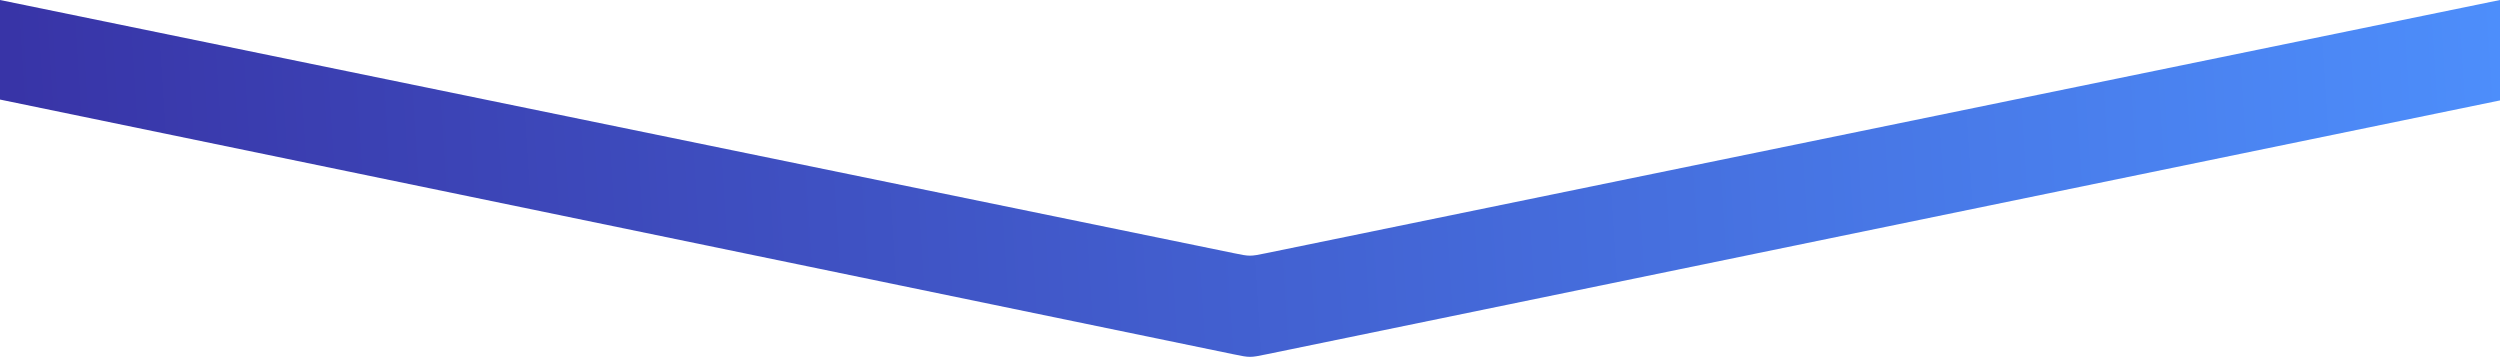 <svg xmlns="http://www.w3.org/2000/svg" width="2628" height="376" fill="none" viewBox="0 0 2628 376"><path fill="url(#paint0_linear_131_472)" d="M0 0L1297.12 266.157C1305.53 267.883 1309.74 268.747 1314 268.747C1318.26 268.747 1322.47 267.883 1330.88 266.157L2628 0V105.564L1330.96 372.509C1322.51 374.248 1318.28 375.118 1314 375.117C1309.72 375.115 1305.49 374.243 1297.04 372.498L0 104.642V0Z"/><defs><linearGradient id="paint0_linear_131_472" x1="2628" x2="-13.254" y1="0" y2="169.679" gradientUnits="userSpaceOnUse"><stop stop-color="#4D8EFB"/><stop offset="1" stop-color="#3833A6"/></linearGradient></defs></svg>
